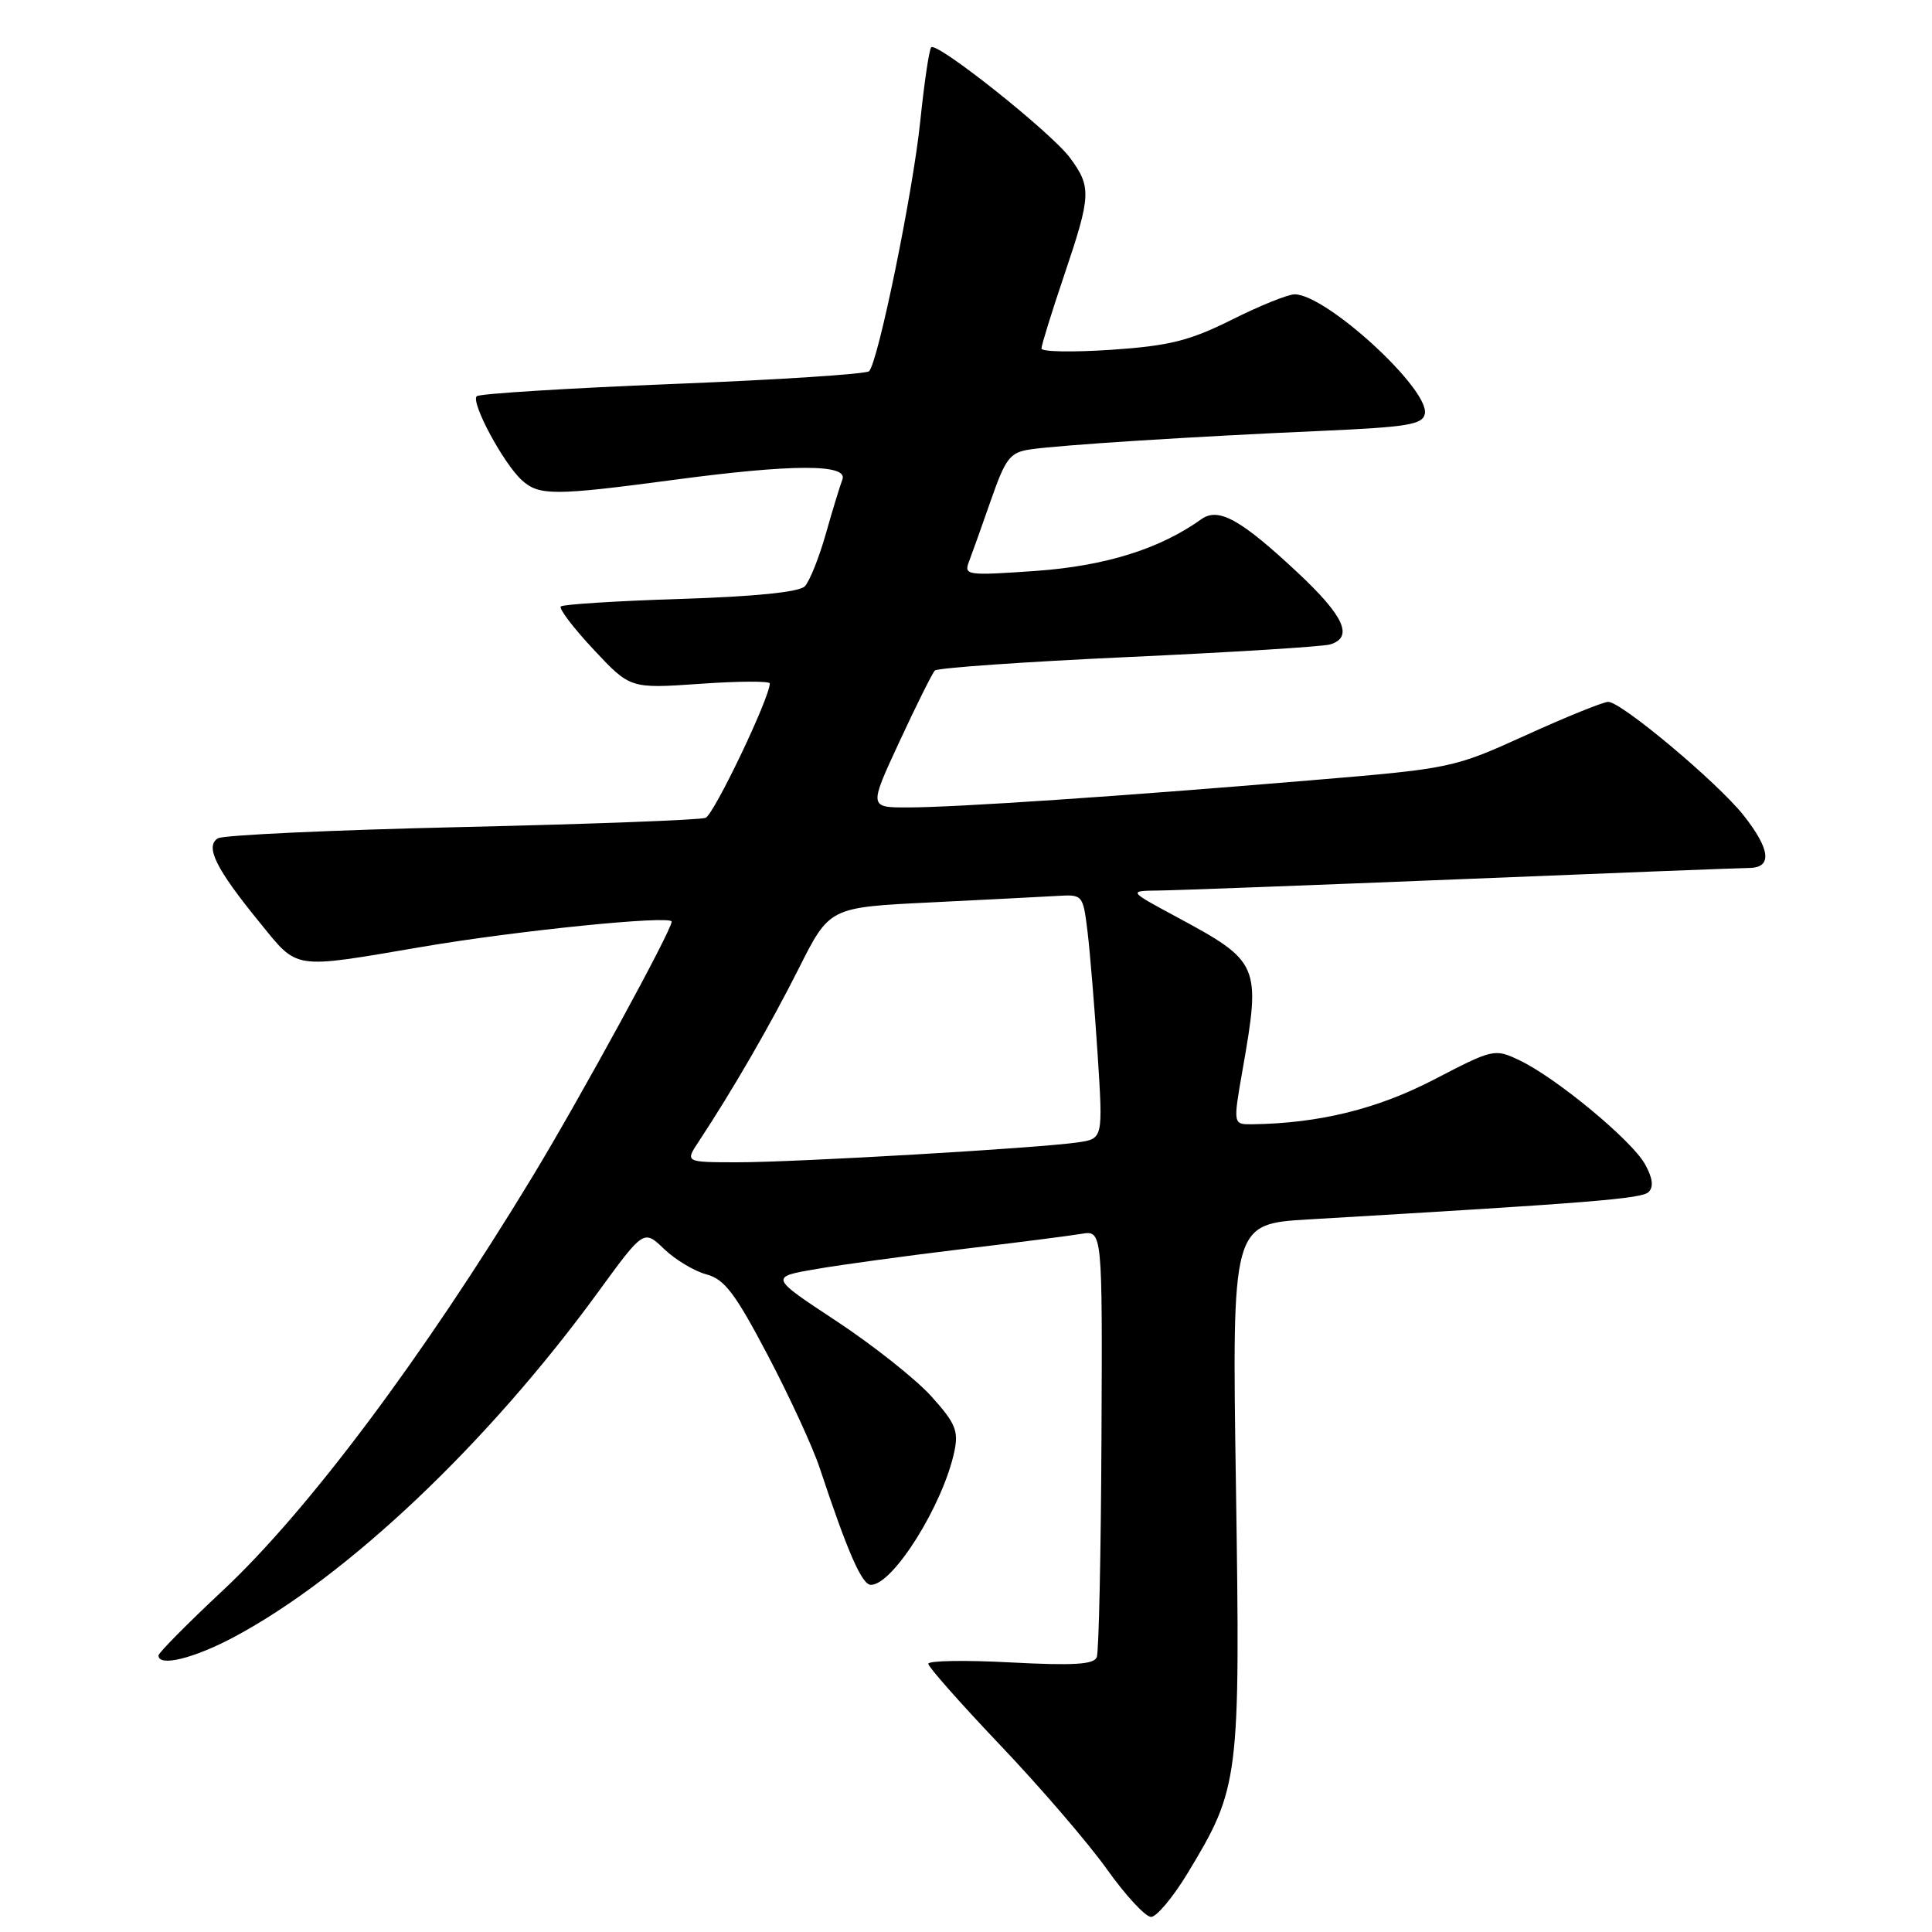 <?xml version="1.0" encoding="UTF-8" standalone="no"?>
<!DOCTYPE svg PUBLIC "-//W3C//DTD SVG 1.1//EN" "http://www.w3.org/Graphics/SVG/1.1/DTD/svg11.dtd" >
<svg xmlns="http://www.w3.org/2000/svg" xmlns:xlink="http://www.w3.org/1999/xlink" version="1.1" viewBox="0 0 256 256">
 <g >
 <path fill="currentColor"
d=" M 157.34 248.25 C 164.24 236.85 164.35 235.92 163.77 196.99 C 163.24 162.18 163.24 162.18 173.37 161.58 C 211.02 159.37 217.56 158.84 218.46 157.94 C 219.14 157.26 218.98 156.05 217.96 154.24 C 216.18 151.07 206.16 142.78 201.35 140.50 C 198.04 138.93 197.88 138.96 190.03 143.04 C 182.52 146.95 174.78 148.85 165.94 148.97 C 163.38 149.00 163.38 149.00 164.65 141.75 C 167.09 127.82 166.92 127.43 155.87 121.48 C 149.50 118.05 149.50 118.05 153.50 118.00 C 155.70 117.98 173.70 117.30 193.50 116.50 C 213.30 115.69 230.51 115.02 231.75 115.01 C 234.87 114.99 234.61 112.56 231.02 108.02 C 227.57 103.67 214.84 93.00 213.10 93.00 C 212.45 93.00 207.55 94.98 202.21 97.41 C 192.55 101.79 192.39 101.83 173.50 103.41 C 148.36 105.52 126.71 106.98 120.31 106.99 C 115.13 107.00 115.13 107.00 119.19 98.25 C 121.42 93.44 123.53 89.21 123.87 88.85 C 124.22 88.50 135.75 87.69 149.50 87.06 C 163.25 86.43 175.29 85.68 176.25 85.39 C 179.37 84.45 178.12 81.66 172.05 75.97 C 164.42 68.82 161.46 67.17 159.18 68.80 C 153.68 72.74 146.43 75.00 137.24 75.65 C 128.09 76.29 127.70 76.23 128.40 74.41 C 128.80 73.36 130.11 69.69 131.31 66.25 C 133.25 60.70 133.83 59.95 136.50 59.55 C 140.39 58.97 157.95 57.85 174.99 57.10 C 186.54 56.59 188.52 56.26 188.80 54.82 C 189.42 51.56 175.72 39.00 171.54 39.00 C 170.67 39.00 166.92 40.51 163.23 42.36 C 157.60 45.16 154.99 45.82 147.25 46.35 C 142.16 46.69 138.00 46.62 138.00 46.18 C 138.00 45.74 139.35 41.38 141.00 36.50 C 144.59 25.88 144.64 24.79 141.78 20.91 C 139.30 17.56 124.16 5.51 123.39 6.27 C 123.12 6.54 122.47 10.94 121.94 16.05 C 120.97 25.49 116.37 47.93 115.16 49.19 C 114.80 49.56 103.09 50.33 89.14 50.88 C 75.19 51.44 63.50 52.17 63.17 52.50 C 62.35 53.31 66.72 61.44 69.16 63.64 C 71.43 65.70 73.48 65.69 89.30 63.58 C 105.01 61.48 112.42 61.46 111.62 63.54 C 111.30 64.38 110.30 67.64 109.41 70.79 C 108.52 73.93 107.27 77.03 106.64 77.69 C 105.90 78.45 100.08 79.05 90.16 79.36 C 81.72 79.63 74.59 80.08 74.31 80.36 C 74.03 80.64 75.98 83.21 78.65 86.06 C 83.50 91.25 83.50 91.25 92.75 90.61 C 97.84 90.25 102.00 90.23 102.00 90.56 C 102.00 92.46 94.60 107.94 93.49 108.37 C 92.75 108.65 78.19 109.20 61.14 109.59 C 44.08 109.98 29.56 110.65 28.87 111.08 C 27.14 112.15 28.60 115.11 34.35 122.16 C 39.58 128.58 38.52 128.42 56.00 125.45 C 68.60 123.30 89.00 121.25 89.00 122.12 C 89.00 123.28 76.91 145.43 70.55 155.92 C 56.07 179.80 40.82 200.18 29.53 210.74 C 24.84 215.13 21.00 219.01 21.00 219.36 C 21.00 220.90 25.67 219.76 31.00 216.92 C 46.00 208.92 64.63 191.27 79.25 171.21 C 85.30 162.91 85.30 162.91 88.00 165.50 C 89.49 166.93 92.01 168.44 93.60 168.86 C 96.00 169.50 97.41 171.36 101.73 179.57 C 104.60 185.03 107.70 191.75 108.61 194.50 C 112.34 205.74 114.21 210.00 115.40 210.00 C 118.33 210.00 124.97 199.39 126.46 192.32 C 127.03 189.59 126.61 188.57 123.38 184.99 C 121.31 182.71 115.65 178.23 110.80 175.03 C 101.97 169.21 101.97 169.21 108.23 168.14 C 111.68 167.55 120.35 166.37 127.50 165.51 C 134.65 164.66 141.76 163.75 143.29 163.49 C 146.08 163.03 146.08 163.03 145.95 190.67 C 145.88 205.86 145.60 218.87 145.33 219.58 C 144.96 220.55 142.29 220.72 133.92 220.28 C 127.91 219.96 123.00 220.04 123.00 220.46 C 123.00 220.87 127.31 225.75 132.58 231.29 C 137.85 236.83 144.19 244.20 146.67 247.68 C 149.15 251.16 151.78 254.00 152.52 254.00 C 153.25 254.00 155.42 251.41 157.34 248.25 Z  M 92.59 151.25 C 97.09 144.43 102.09 135.78 105.84 128.33 C 109.91 120.23 109.91 120.23 123.20 119.58 C 130.52 119.22 138.07 118.83 140.00 118.72 C 143.49 118.51 143.50 118.52 144.11 123.50 C 144.44 126.25 145.04 133.54 145.44 139.69 C 146.16 150.88 146.16 150.88 142.83 151.37 C 137.72 152.13 105.36 154.02 97.63 154.01 C 90.77 154.00 90.77 154.00 92.59 151.25 Z "/>
</g>
</svg>